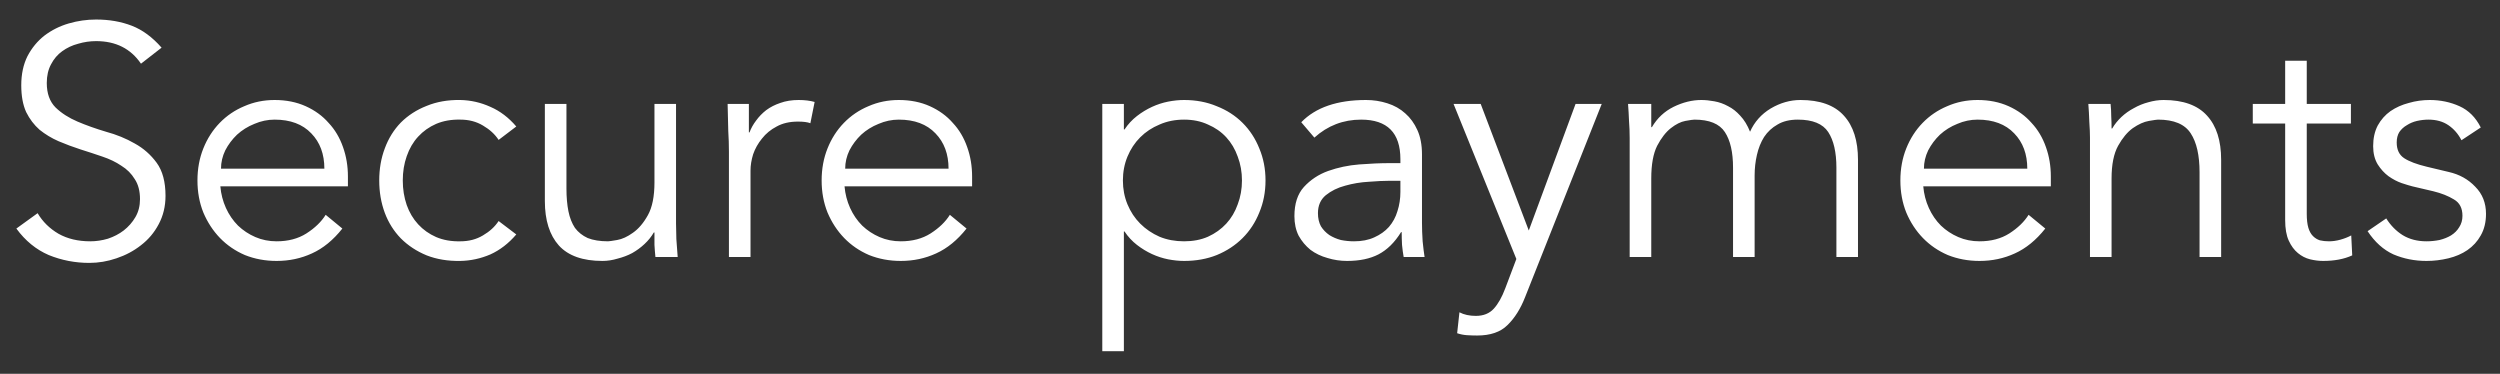 <svg width="107" height="16" viewBox="0 0 107 16" fill="none" xmlns="http://www.w3.org/2000/svg">
<rect x="0" y="0" width="107" height="16" fill="#333333" stroke="none"/>
<path d="M6.034 2.726C5.595 2.082 4.956 1.76 4.116 1.76C3.855 1.76 3.598 1.797 3.346 1.872C3.094 1.937 2.865 2.045 2.66 2.194C2.464 2.334 2.305 2.521 2.184 2.754C2.063 2.978 2.002 3.244 2.002 3.552C2.002 4 2.128 4.35 2.38 4.602C2.632 4.845 2.945 5.045 3.318 5.204C3.691 5.363 4.097 5.507 4.536 5.638C4.984 5.759 5.395 5.927 5.768 6.142C6.141 6.347 6.454 6.623 6.706 6.968C6.958 7.313 7.084 7.785 7.084 8.382C7.084 8.83 6.986 9.236 6.79 9.6C6.603 9.955 6.351 10.253 6.034 10.496C5.726 10.739 5.376 10.925 4.984 11.056C4.601 11.187 4.214 11.252 3.822 11.252C3.215 11.252 2.637 11.14 2.086 10.916C1.545 10.683 1.083 10.305 0.7 9.782L1.61 9.124C1.825 9.488 2.123 9.782 2.506 10.006C2.889 10.221 3.341 10.328 3.864 10.328C4.116 10.328 4.368 10.291 4.62 10.216C4.872 10.132 5.096 10.015 5.292 9.866C5.497 9.707 5.665 9.516 5.796 9.292C5.927 9.068 5.992 8.811 5.992 8.522C5.992 8.177 5.917 7.892 5.768 7.668C5.628 7.435 5.437 7.243 5.194 7.094C4.961 6.935 4.69 6.805 4.382 6.702C4.083 6.599 3.771 6.497 3.444 6.394C3.127 6.291 2.814 6.175 2.506 6.044C2.207 5.913 1.937 5.75 1.694 5.554C1.461 5.349 1.269 5.097 1.12 4.798C0.98 4.49 0.91 4.107 0.91 3.65C0.91 3.174 0.999 2.759 1.176 2.404C1.363 2.049 1.605 1.755 1.904 1.522C2.212 1.289 2.557 1.116 2.94 1.004C3.323 0.892 3.715 0.836 4.116 0.836C4.676 0.836 5.185 0.925 5.642 1.102C6.099 1.279 6.524 1.592 6.916 2.04L6.034 2.726ZM13.883 7.22C13.883 6.595 13.697 6.091 13.323 5.708C12.95 5.316 12.427 5.12 11.755 5.12C11.457 5.12 11.167 5.181 10.887 5.302C10.607 5.414 10.36 5.568 10.145 5.764C9.94 5.96 9.772 6.184 9.641 6.436C9.52 6.688 9.459 6.949 9.459 7.22H13.883ZM9.431 7.976C9.459 8.303 9.539 8.611 9.669 8.9C9.8 9.189 9.973 9.441 10.187 9.656C10.402 9.861 10.649 10.025 10.929 10.146C11.209 10.267 11.513 10.328 11.839 10.328C12.334 10.328 12.759 10.216 13.113 9.992C13.477 9.759 13.753 9.493 13.939 9.194L14.653 9.782C14.261 10.277 13.827 10.631 13.351 10.846C12.885 11.061 12.381 11.168 11.839 11.168C11.354 11.168 10.901 11.084 10.481 10.916C10.071 10.739 9.716 10.496 9.417 10.188C9.119 9.88 8.881 9.516 8.703 9.096C8.535 8.676 8.451 8.219 8.451 7.724C8.451 7.229 8.535 6.772 8.703 6.352C8.871 5.932 9.105 5.568 9.403 5.26C9.702 4.952 10.052 4.714 10.453 4.546C10.855 4.369 11.289 4.28 11.755 4.28C12.25 4.28 12.693 4.369 13.085 4.546C13.477 4.723 13.804 4.961 14.065 5.26C14.336 5.549 14.541 5.895 14.681 6.296C14.821 6.688 14.891 7.108 14.891 7.556V7.976H9.431ZM21.341 5.988C21.182 5.745 20.958 5.54 20.669 5.372C20.389 5.204 20.067 5.12 19.703 5.12C19.32 5.111 18.975 5.171 18.667 5.302C18.368 5.433 18.111 5.615 17.897 5.848C17.682 6.081 17.519 6.361 17.407 6.688C17.295 7.005 17.239 7.351 17.239 7.724C17.239 8.097 17.295 8.447 17.407 8.774C17.519 9.091 17.682 9.367 17.897 9.6C18.111 9.833 18.368 10.015 18.667 10.146C18.975 10.277 19.32 10.337 19.703 10.328C20.067 10.328 20.389 10.244 20.669 10.076C20.958 9.908 21.182 9.703 21.341 9.46L22.097 10.034C21.77 10.417 21.401 10.701 20.991 10.888C20.58 11.065 20.151 11.159 19.703 11.168C19.171 11.177 18.69 11.098 18.261 10.93C17.831 10.753 17.463 10.51 17.155 10.202C16.856 9.894 16.627 9.53 16.469 9.11C16.31 8.681 16.231 8.219 16.231 7.724C16.231 7.229 16.31 6.772 16.469 6.352C16.627 5.923 16.856 5.554 17.155 5.246C17.463 4.938 17.831 4.7 18.261 4.532C18.69 4.355 19.171 4.271 19.703 4.28C20.151 4.289 20.58 4.387 20.991 4.574C21.401 4.751 21.77 5.031 22.097 5.414L21.341 5.988ZM28.052 11C28.034 10.823 28.02 10.65 28.011 10.482C28.011 10.305 28.011 10.127 28.011 9.95H27.983C27.88 10.127 27.749 10.291 27.59 10.44C27.432 10.589 27.255 10.72 27.058 10.832C26.863 10.935 26.652 11.014 26.428 11.07C26.214 11.135 25.999 11.168 25.785 11.168C24.945 11.168 24.324 10.949 23.922 10.51C23.521 10.062 23.32 9.427 23.32 8.606V4.448H24.244V8.074C24.244 8.438 24.273 8.76 24.328 9.04C24.384 9.32 24.478 9.558 24.608 9.754C24.748 9.941 24.93 10.085 25.154 10.188C25.388 10.281 25.677 10.328 26.023 10.328C26.069 10.328 26.2 10.309 26.415 10.272C26.629 10.235 26.853 10.132 27.087 9.964C27.329 9.796 27.544 9.544 27.73 9.208C27.917 8.872 28.011 8.405 28.011 7.808V4.448H28.934V9.558C28.934 9.735 28.939 9.959 28.948 10.23C28.967 10.501 28.986 10.757 29.005 11H28.052ZM31.198 6.492C31.198 6.203 31.189 5.909 31.17 5.61C31.16 5.311 31.151 4.924 31.142 4.448H32.052V5.666H32.08C32.145 5.489 32.239 5.321 32.36 5.162C32.481 4.994 32.626 4.845 32.794 4.714C32.971 4.583 33.172 4.481 33.396 4.406C33.629 4.322 33.891 4.28 34.18 4.28C34.441 4.28 34.67 4.308 34.866 4.364L34.684 5.274C34.562 5.227 34.385 5.204 34.152 5.204C33.797 5.204 33.494 5.274 33.242 5.414C32.99 5.545 32.78 5.717 32.612 5.932C32.444 6.137 32.318 6.361 32.234 6.604C32.159 6.847 32.122 7.08 32.122 7.304V11H31.198V6.492ZM40.598 7.22C40.598 6.595 40.411 6.091 40.038 5.708C39.665 5.316 39.142 5.12 38.47 5.12C38.172 5.12 37.882 5.181 37.602 5.302C37.322 5.414 37.075 5.568 36.86 5.764C36.655 5.96 36.487 6.184 36.356 6.436C36.235 6.688 36.174 6.949 36.174 7.22H40.598ZM36.146 7.976C36.174 8.303 36.254 8.611 36.384 8.9C36.515 9.189 36.688 9.441 36.902 9.656C37.117 9.861 37.364 10.025 37.644 10.146C37.924 10.267 38.227 10.328 38.554 10.328C39.049 10.328 39.474 10.216 39.828 9.992C40.192 9.759 40.468 9.493 40.654 9.194L41.368 9.782C40.976 10.277 40.542 10.631 40.066 10.846C39.599 11.061 39.096 11.168 38.554 11.168C38.069 11.168 37.616 11.084 37.196 10.916C36.785 10.739 36.431 10.496 36.132 10.188C35.834 9.88 35.596 9.516 35.418 9.096C35.25 8.676 35.166 8.219 35.166 7.724C35.166 7.229 35.25 6.772 35.418 6.352C35.586 5.932 35.819 5.568 36.118 5.26C36.417 4.952 36.767 4.714 37.168 4.546C37.569 4.369 38.004 4.28 38.47 4.28C38.965 4.28 39.408 4.369 39.8 4.546C40.192 4.723 40.519 4.961 40.78 5.26C41.051 5.549 41.256 5.895 41.396 6.296C41.536 6.688 41.606 7.108 41.606 7.556V7.976H36.146ZM53.156 7.724C53.156 7.36 53.095 7.019 52.974 6.702C52.862 6.385 52.699 6.109 52.484 5.876C52.269 5.643 52.008 5.461 51.7 5.33C51.401 5.19 51.061 5.12 50.678 5.12C50.295 5.12 49.945 5.19 49.628 5.33C49.311 5.461 49.035 5.643 48.802 5.876C48.569 6.109 48.387 6.385 48.256 6.702C48.125 7.019 48.06 7.36 48.06 7.724C48.06 8.088 48.125 8.429 48.256 8.746C48.387 9.063 48.569 9.339 48.802 9.572C49.035 9.805 49.311 9.992 49.628 10.132C49.945 10.263 50.295 10.328 50.678 10.328C51.061 10.328 51.401 10.263 51.7 10.132C52.008 9.992 52.269 9.805 52.484 9.572C52.699 9.339 52.862 9.063 52.974 8.746C53.095 8.429 53.156 8.088 53.156 7.724ZM47.178 4.448H48.102V5.54H48.13C48.279 5.316 48.457 5.125 48.662 4.966C48.867 4.807 49.082 4.677 49.306 4.574C49.53 4.471 49.759 4.397 49.992 4.35C50.235 4.303 50.463 4.28 50.678 4.28C51.191 4.28 51.658 4.369 52.078 4.546C52.507 4.714 52.876 4.952 53.184 5.26C53.492 5.568 53.73 5.932 53.898 6.352C54.075 6.772 54.164 7.229 54.164 7.724C54.164 8.219 54.075 8.676 53.898 9.096C53.73 9.516 53.492 9.88 53.184 10.188C52.876 10.496 52.507 10.739 52.078 10.916C51.658 11.084 51.191 11.168 50.678 11.168C50.463 11.168 50.235 11.145 49.992 11.098C49.759 11.051 49.53 10.977 49.306 10.874C49.082 10.771 48.867 10.641 48.662 10.482C48.457 10.323 48.279 10.132 48.13 9.908H48.102V15.032H47.178V4.448ZM59.461 7.738C59.227 7.738 58.933 7.752 58.578 7.78C58.233 7.799 57.897 7.855 57.571 7.948C57.253 8.032 56.978 8.167 56.745 8.354C56.52 8.541 56.408 8.797 56.408 9.124C56.408 9.339 56.45 9.525 56.535 9.684C56.628 9.833 56.749 9.959 56.898 10.062C57.048 10.155 57.211 10.225 57.389 10.272C57.575 10.309 57.762 10.328 57.949 10.328C58.285 10.328 58.574 10.272 58.816 10.16C59.069 10.048 59.279 9.899 59.447 9.712C59.614 9.516 59.736 9.292 59.81 9.04C59.895 8.779 59.937 8.503 59.937 8.214V7.738H59.461ZM59.937 6.982V6.814C59.937 5.685 59.377 5.12 58.257 5.12C57.491 5.12 56.824 5.377 56.255 5.89L55.694 5.232C56.31 4.597 57.234 4.28 58.467 4.28C58.784 4.28 59.087 4.327 59.377 4.42C59.675 4.513 59.932 4.658 60.147 4.854C60.361 5.041 60.534 5.279 60.664 5.568C60.795 5.857 60.861 6.203 60.861 6.604V9.53C60.861 9.782 60.87 10.048 60.889 10.328C60.916 10.599 60.944 10.823 60.972 11H60.077C60.048 10.841 60.025 10.669 60.007 10.482C59.997 10.295 59.992 10.113 59.992 9.936H59.965C59.694 10.375 59.372 10.692 58.998 10.888C58.635 11.075 58.187 11.168 57.654 11.168C57.365 11.168 57.085 11.126 56.815 11.042C56.544 10.967 56.301 10.851 56.087 10.692C55.881 10.524 55.713 10.323 55.583 10.09C55.461 9.847 55.401 9.567 55.401 9.25C55.401 8.718 55.536 8.303 55.806 8.004C56.087 7.696 56.432 7.467 56.843 7.318C57.263 7.169 57.706 7.075 58.172 7.038C58.648 7.001 59.083 6.982 59.474 6.982H59.937ZM65.432 9.866L67.434 4.448H68.554L65.278 12.708C65.082 13.212 64.83 13.613 64.522 13.912C64.224 14.211 63.79 14.36 63.22 14.36C63.08 14.36 62.936 14.355 62.786 14.346C62.646 14.337 62.506 14.309 62.366 14.262L62.464 13.366C62.66 13.469 62.894 13.52 63.164 13.52C63.491 13.52 63.748 13.417 63.934 13.212C64.121 13.007 64.284 12.717 64.424 12.344L64.9 11.084L62.212 4.448H63.374L65.432 9.866ZM69.75 5.904C69.75 5.661 69.741 5.419 69.722 5.176C69.713 4.933 69.699 4.691 69.68 4.448H70.674V5.442H70.702C70.926 5.059 71.234 4.77 71.626 4.574C72.028 4.378 72.424 4.28 72.816 4.28C72.993 4.28 73.18 4.299 73.376 4.336C73.582 4.373 73.778 4.443 73.964 4.546C74.151 4.639 74.323 4.775 74.482 4.952C74.65 5.129 74.79 5.358 74.902 5.638C75.089 5.218 75.383 4.887 75.784 4.644C76.195 4.401 76.62 4.28 77.058 4.28C77.898 4.28 78.519 4.504 78.92 4.952C79.322 5.391 79.522 6.021 79.522 6.842V11H78.598V7.178C78.598 6.515 78.481 6.007 78.248 5.652C78.015 5.297 77.581 5.12 76.946 5.12C76.601 5.12 76.311 5.19 76.078 5.33C75.845 5.461 75.653 5.638 75.504 5.862C75.364 6.086 75.261 6.343 75.196 6.632C75.131 6.912 75.098 7.206 75.098 7.514V11H74.174V7.178C74.174 6.515 74.058 6.007 73.824 5.652C73.591 5.297 73.157 5.12 72.522 5.12C72.466 5.12 72.335 5.139 72.13 5.176C71.934 5.213 71.729 5.316 71.514 5.484C71.299 5.652 71.103 5.904 70.926 6.24C70.758 6.576 70.674 7.043 70.674 7.64V11H69.75V5.904ZM86.768 7.22C86.768 6.595 86.581 6.091 86.208 5.708C85.835 5.316 85.312 5.12 84.64 5.12C84.341 5.12 84.052 5.181 83.772 5.302C83.492 5.414 83.245 5.568 83.03 5.764C82.825 5.96 82.657 6.184 82.526 6.436C82.405 6.688 82.344 6.949 82.344 7.22H86.768ZM82.316 7.976C82.344 8.303 82.423 8.611 82.554 8.9C82.685 9.189 82.857 9.441 83.072 9.656C83.287 9.861 83.534 10.025 83.814 10.146C84.094 10.267 84.397 10.328 84.724 10.328C85.219 10.328 85.643 10.216 85.998 9.992C86.362 9.759 86.637 9.493 86.824 9.194L87.538 9.782C87.146 10.277 86.712 10.631 86.236 10.846C85.769 11.061 85.265 11.168 84.724 11.168C84.239 11.168 83.786 11.084 83.366 10.916C82.955 10.739 82.601 10.496 82.302 10.188C82.003 9.88 81.765 9.516 81.588 9.096C81.42 8.676 81.336 8.219 81.336 7.724C81.336 7.229 81.42 6.772 81.588 6.352C81.756 5.932 81.989 5.568 82.288 5.26C82.587 4.952 82.937 4.714 83.338 4.546C83.739 4.369 84.173 4.28 84.64 4.28C85.135 4.28 85.578 4.369 85.97 4.546C86.362 4.723 86.689 4.961 86.95 5.26C87.221 5.549 87.426 5.895 87.566 6.296C87.706 6.688 87.776 7.108 87.776 7.556V7.976H82.316ZM90.333 4.448C90.352 4.625 90.361 4.803 90.361 4.98C90.371 5.148 90.375 5.321 90.375 5.498H90.403C90.506 5.321 90.637 5.157 90.795 5.008C90.954 4.859 91.131 4.733 91.327 4.63C91.523 4.518 91.729 4.434 91.943 4.378C92.167 4.313 92.387 4.28 92.601 4.28C93.441 4.28 94.062 4.504 94.463 4.952C94.865 5.391 95.065 6.021 95.065 6.842V11H94.141V7.374C94.141 6.646 94.015 6.091 93.763 5.708C93.511 5.316 93.045 5.12 92.363 5.12C92.317 5.12 92.186 5.139 91.971 5.176C91.757 5.213 91.528 5.316 91.285 5.484C91.052 5.652 90.842 5.904 90.655 6.24C90.469 6.576 90.375 7.043 90.375 7.64V11H89.451V5.89C89.451 5.713 89.442 5.489 89.423 5.218C89.414 4.947 89.4 4.691 89.381 4.448H90.333ZM100.619 5.288H98.729V9.152C98.729 9.395 98.752 9.595 98.799 9.754C98.845 9.903 98.911 10.02 98.995 10.104C99.079 10.188 99.177 10.249 99.289 10.286C99.41 10.314 99.541 10.328 99.681 10.328C99.839 10.328 100.003 10.305 100.171 10.258C100.339 10.211 100.493 10.151 100.633 10.076L100.675 10.93C100.329 11.089 99.914 11.168 99.429 11.168C99.251 11.168 99.065 11.145 98.869 11.098C98.682 11.051 98.509 10.963 98.351 10.832C98.192 10.701 98.061 10.524 97.959 10.3C97.856 10.076 97.805 9.782 97.805 9.418V5.288H96.419V4.448H97.805V2.6H98.729V4.448H100.619V5.288ZM105.351 6.002C105.211 5.731 105.024 5.517 104.791 5.358C104.558 5.199 104.273 5.12 103.937 5.12C103.778 5.12 103.615 5.139 103.447 5.176C103.288 5.213 103.144 5.274 103.013 5.358C102.882 5.433 102.775 5.531 102.691 5.652C102.616 5.773 102.579 5.923 102.579 6.1C102.579 6.408 102.686 6.632 102.901 6.772C103.116 6.912 103.438 7.033 103.867 7.136L104.805 7.36C105.262 7.463 105.64 7.673 105.939 7.99C106.247 8.298 106.401 8.685 106.401 9.152C106.401 9.507 106.326 9.815 106.177 10.076C106.037 10.328 105.846 10.538 105.603 10.706C105.37 10.865 105.099 10.981 104.791 11.056C104.483 11.131 104.17 11.168 103.853 11.168C103.349 11.168 102.878 11.075 102.439 10.888C102.01 10.692 101.641 10.361 101.333 9.894L102.131 9.348C102.318 9.647 102.551 9.885 102.831 10.062C103.12 10.239 103.461 10.328 103.853 10.328C104.04 10.328 104.226 10.309 104.413 10.272C104.6 10.225 104.763 10.16 104.903 10.076C105.052 9.983 105.169 9.866 105.253 9.726C105.346 9.586 105.393 9.423 105.393 9.236C105.393 8.909 105.272 8.676 105.029 8.536C104.786 8.387 104.492 8.27 104.147 8.186L103.251 7.976C103.139 7.948 102.985 7.901 102.789 7.836C102.602 7.771 102.416 7.673 102.229 7.542C102.052 7.411 101.898 7.243 101.767 7.038C101.636 6.823 101.571 6.562 101.571 6.254C101.571 5.918 101.636 5.624 101.767 5.372C101.907 5.12 102.089 4.915 102.313 4.756C102.546 4.597 102.808 4.481 103.097 4.406C103.386 4.322 103.685 4.28 103.993 4.28C104.45 4.28 104.875 4.369 105.267 4.546C105.659 4.723 105.962 5.027 106.177 5.456L105.351 6.002Z" fill="white"/>
</svg>
